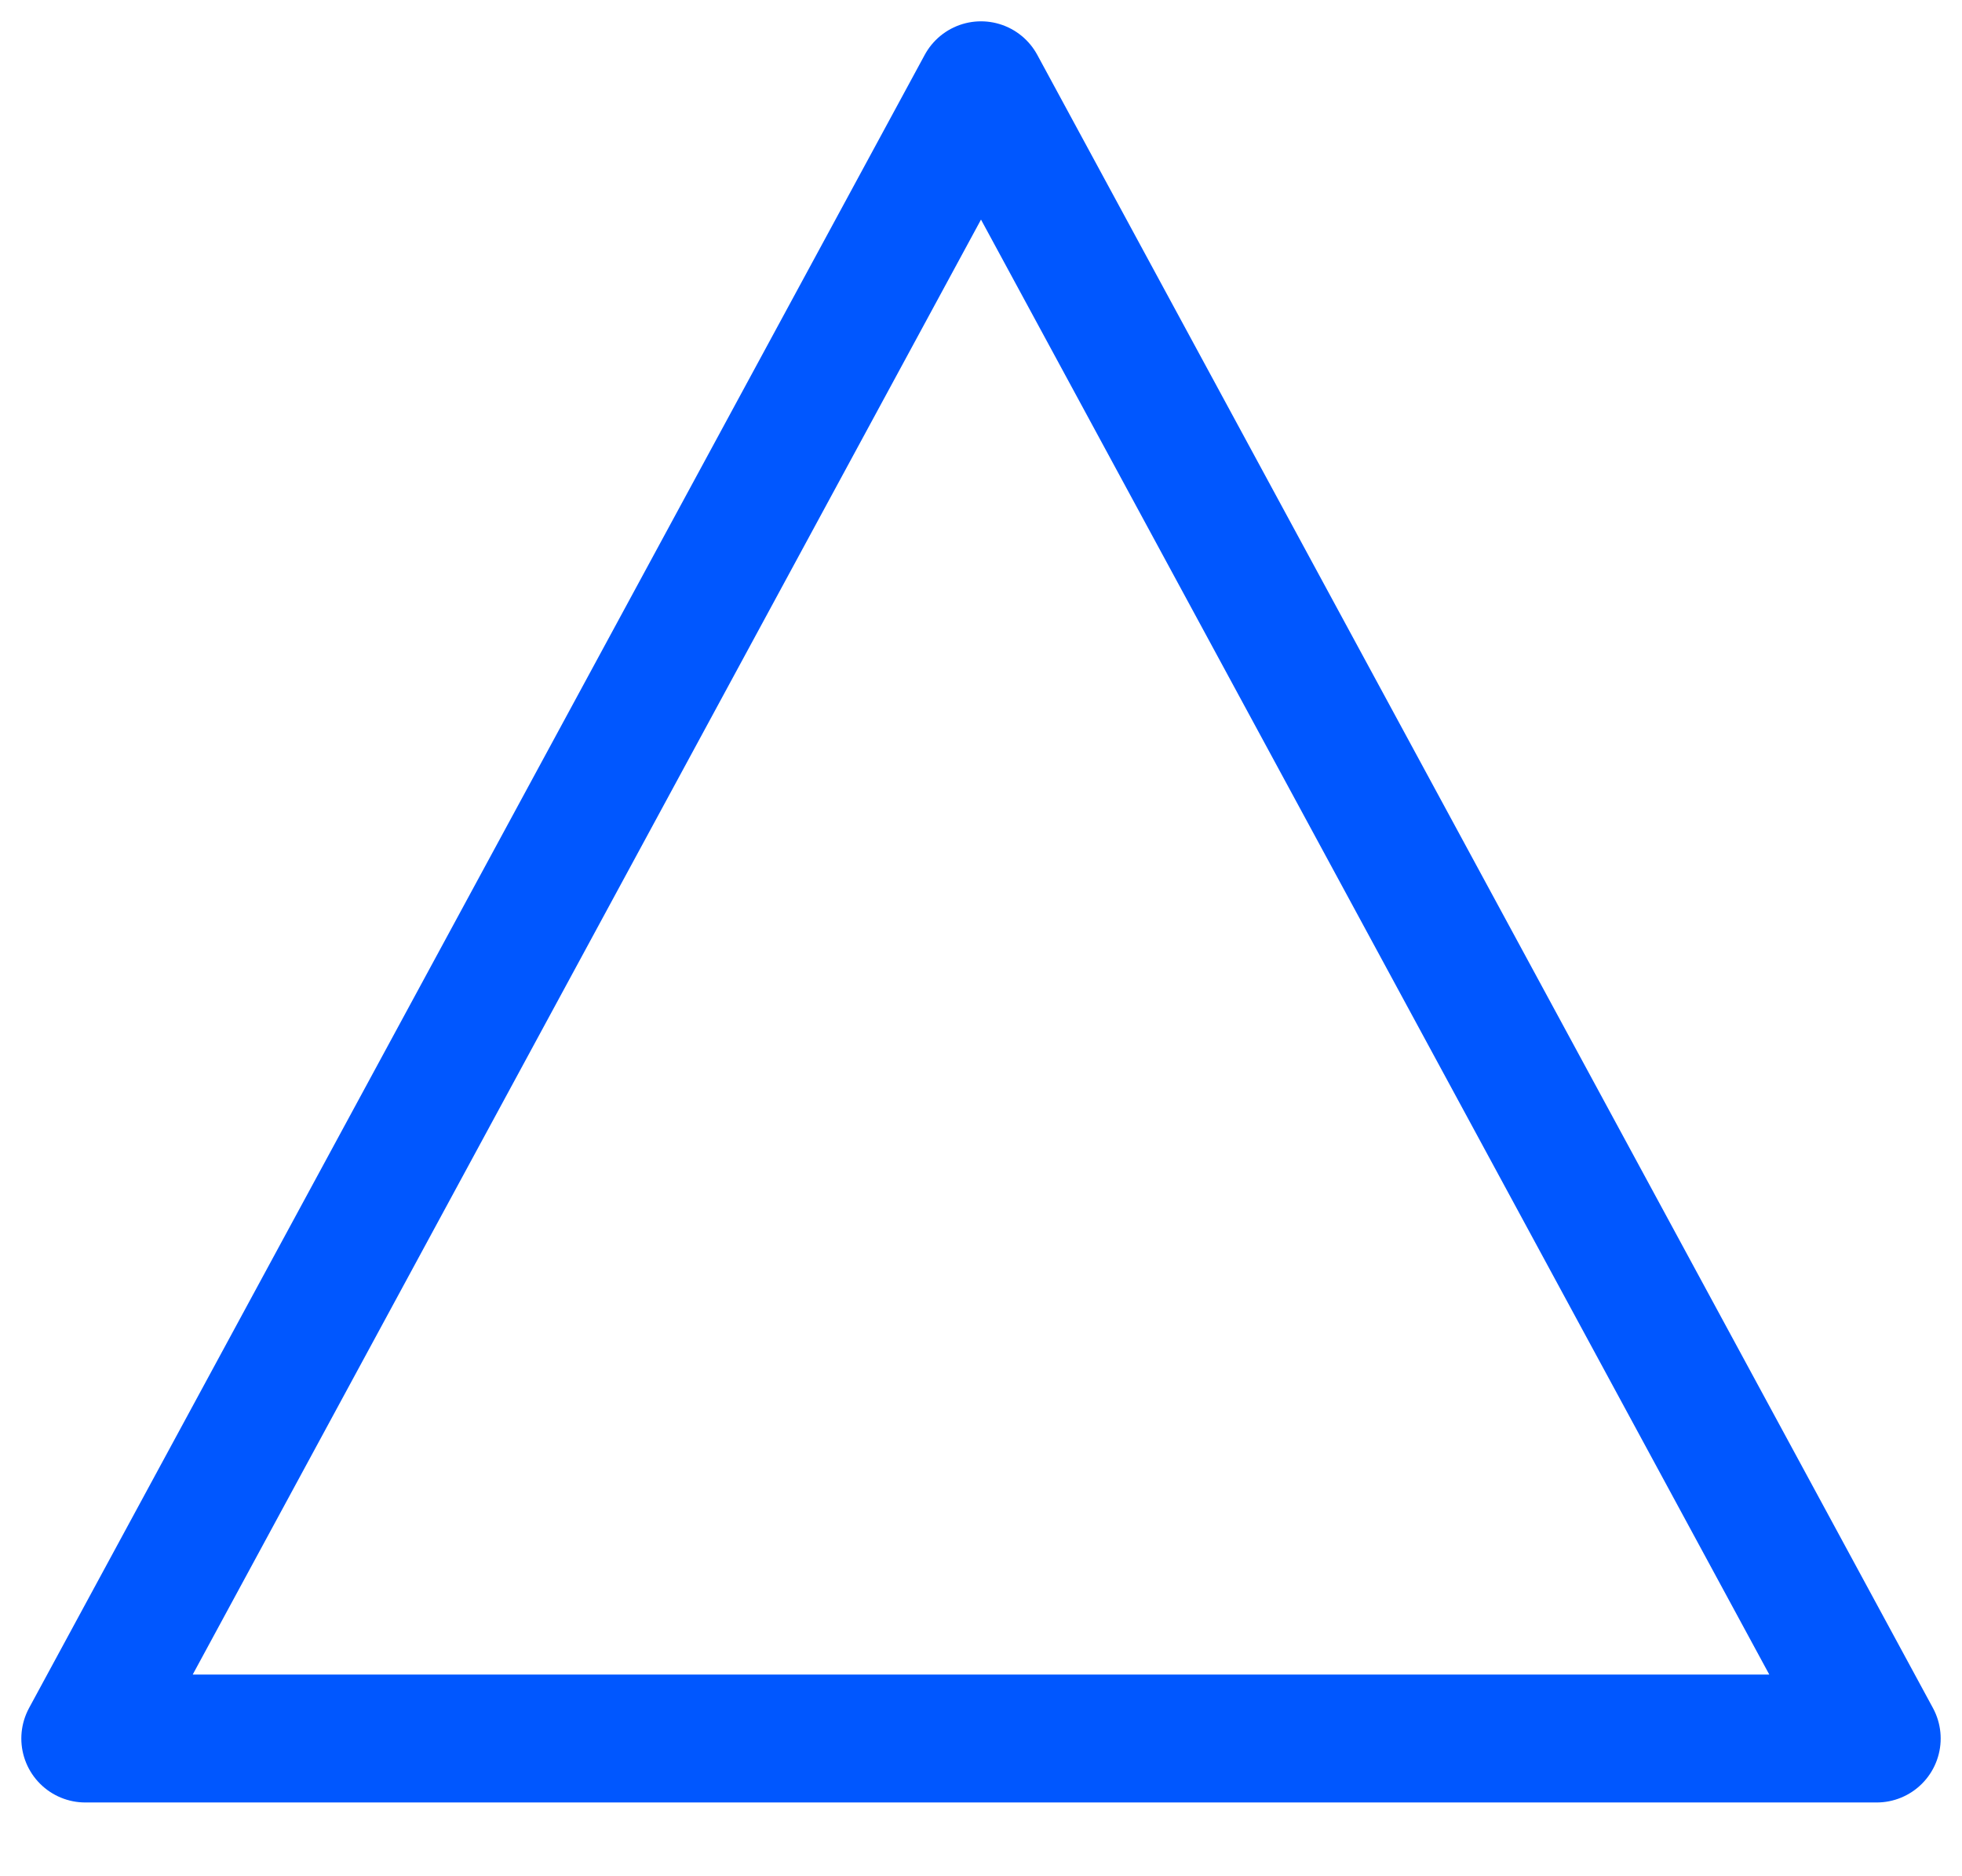 <svg width="23" height="22" viewBox="0 0 23 22" fill="none" xmlns="http://www.w3.org/2000/svg">
<path d="M1 20.385L11.5 1L22 20.385H1Z" stroke="#0057FF" stroke-width="1.5" stroke-linecap="round" stroke-linejoin="round"/>
</svg>
